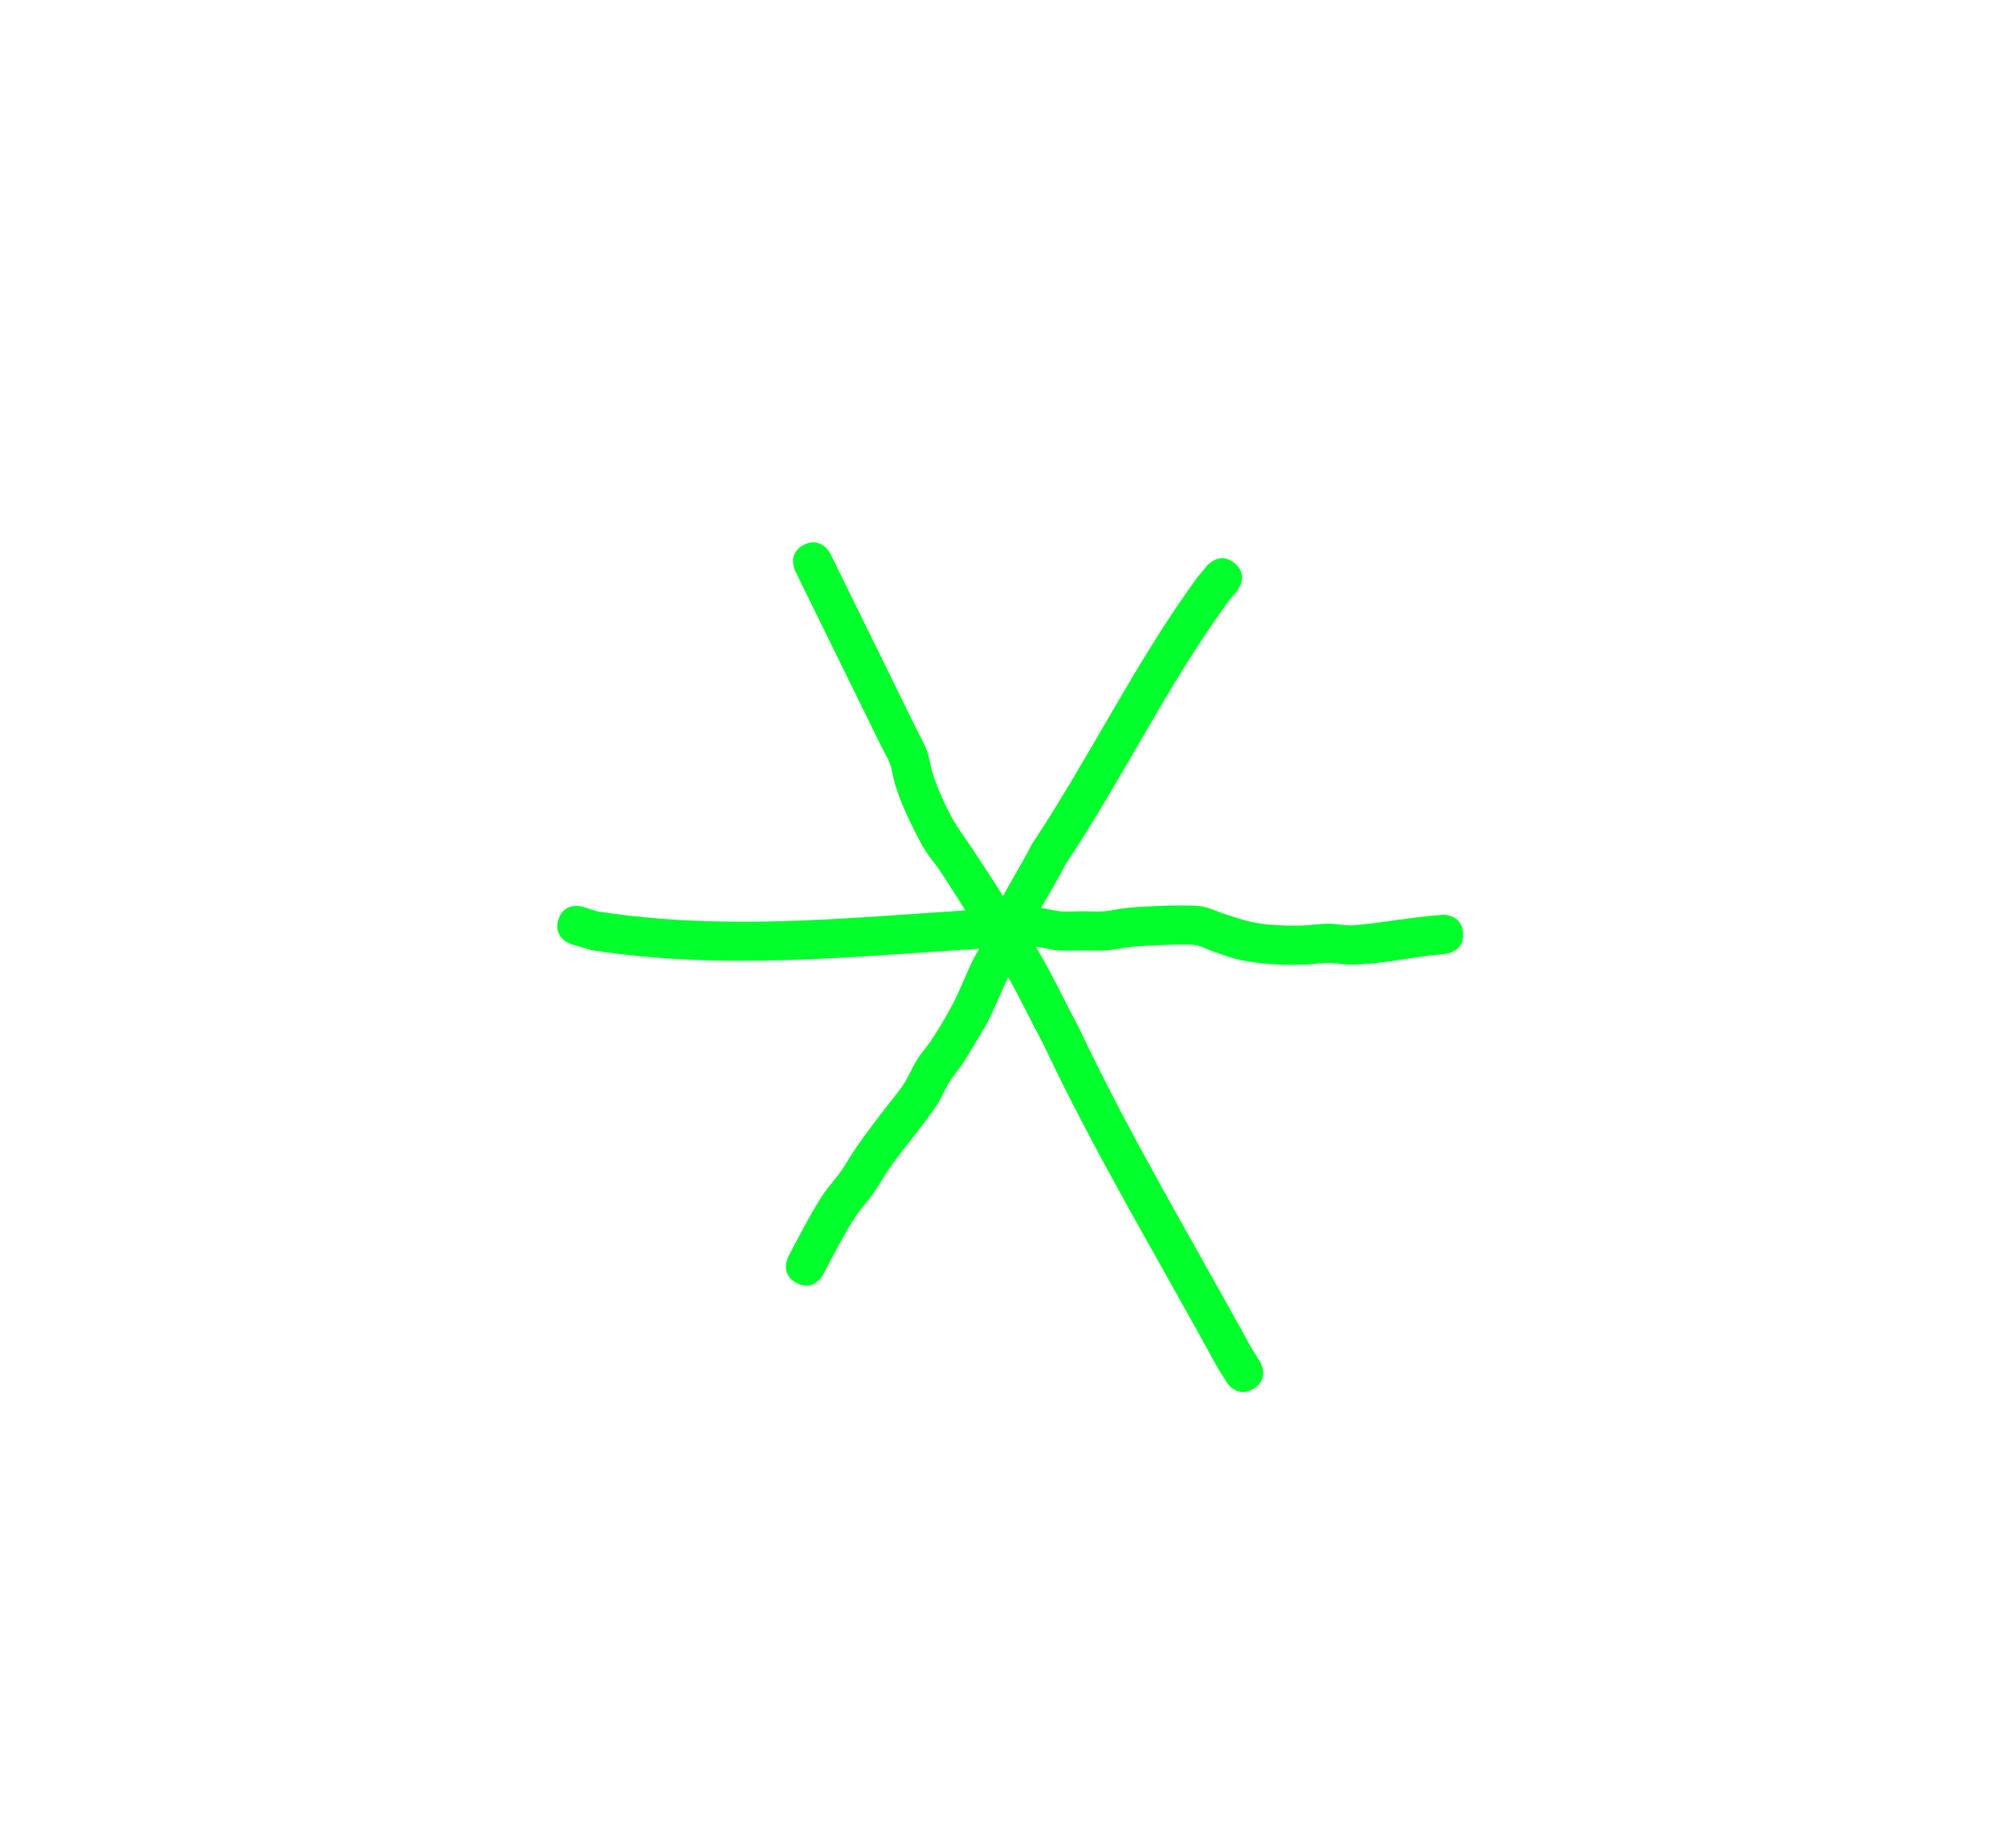 <svg version="1.1" xmlns="http://www.w3.org/2000/svg" xmlns:xlink="http://www.w3.org/1999/xlink" width="375" height="345.092" viewBox="0,0,375,345.092"><g transform="translate(-132.5,-7.454)"><g stroke-miterlimit="10"><path d="M363.069,112.643c2.811,2.342 0.469,5.153 0.469,5.153l-1.515,1.807c-11.356,15.469 -19.848,33.289 -30.561,49.309c-1.378,2.765 -3.021,5.409 -4.537,8.113c1.229,0.137 2.426,0.537 3.66,0.633c1.439,0.113 2.887,-0.012 4.331,-0.012c1.237,-0.001 2.478,0.106 3.712,0.009c1.52,-0.119 3.009,-0.507 4.526,-0.653c3.038,-0.292 10.907,-0.627 13.527,-0.302c1.579,0.196 3.031,0.968 4.542,1.464c2.271,0.746 4.563,1.524 6.934,1.829c2.63,0.338 5.34,0.402 7.984,0.302c1.488,-0.057 2.965,-0.333 4.454,-0.334c1.324,-0 2.635,0.327 3.959,0.331c1.761,0.005 7.09,-0.773 8.434,-0.958c2.925,-0.404 5.858,-0.768 8.8,-1.014c0,0 3.646,-0.304 3.95,3.343c0.304,3.646 -3.343,3.95 -3.343,3.95c-5.928,0.492 -11.889,1.983 -17.842,1.998c-1.332,0.003 -2.65,-0.331 -3.983,-0.331c-1.388,-0 -2.763,0.278 -4.15,0.328c-3.043,0.11 -6.197,0.04 -9.224,-0.36c-3.971,-0.524 -4.43,-0.835 -8.288,-2.142c-1.137,-0.385 -2.208,-1.043 -3.4,-1.183c-1.803,-0.212 -9.54,0.157 -11.622,0.36c-1.588,0.155 -3.149,0.55 -4.74,0.671c-1.406,0.107 -2.82,0.01 -4.23,0.009c-1.645,-0.001 -3.294,0.112 -4.935,-0.012c-1.338,-0.101 -2.633,-0.56 -3.971,-0.662c-0.021,-0.002 -0.041,-0.003 -0.062,-0.005c2.884,4.799 5.28,9.966 7.933,14.897c9.661,20.519 21.516,40.263 32.374,60.121l1.545,2.46c0,0 1.939,3.103 -1.164,5.042c-3.103,1.939 -5.042,-1.164 -5.042,-1.164l-1.764,-2.834c-10.861,-19.957 -22.795,-39.73 -32.485,-60.331c-2.224,-4.127 -4.251,-8.431 -6.565,-12.523c-0.034,0.068 -0.067,0.137 -0.1,0.205c-1.397,2.911 -2.531,5.952 -4.067,8.792c-0.047,0.086 -4.08,6.806 -4.127,6.877c-0.819,1.229 -1.823,2.33 -2.609,3.581c-0.919,1.462 -1.533,3.106 -2.494,4.54c-2.733,4.08 -6.03,7.758 -8.834,11.79c-1.055,1.518 -1.936,3.152 -3,4.664c-1.027,1.46 -2.277,2.758 -3.268,4.242c-1.991,2.982 -4.417,7.762 -6.086,10.916c0,0 -1.712,3.234 -4.946,1.522c-3.234,-1.712 -1.522,-4.946 -1.522,-4.946c1.92,-3.626 4.22,-8.177 6.488,-11.586c1.016,-1.526 2.295,-2.862 3.35,-4.362c1.049,-1.491 1.915,-3.105 2.957,-4.602c1.421,-2.043 2.933,-4.02 4.427,-6.011c1.415,-1.886 2.988,-3.658 4.299,-5.619c0.944,-1.412 1.545,-3.031 2.449,-4.47c0.811,-1.29 1.84,-2.432 2.686,-3.699c1.372,-2.056 2.636,-4.187 3.815,-6.36c1.472,-2.715 2.538,-5.632 3.875,-8.416c0.388,-0.809 0.848,-1.581 1.295,-2.36c-24.459,1.52 -47.741,4.052 -72.341,0.269l-3.804,-1.105c0,0 -3.505,-1.051 -2.453,-4.556c1.051,-3.505 4.556,-2.453 4.556,-2.453l2.814,0.881c23.353,3.595 45.493,1.314 68.644,-0.199c-1.558,-2.476 -3.114,-4.953 -4.735,-7.385c-0.85,-1.275 -1.879,-2.426 -2.7,-3.72c-0.804,-1.269 -1.49,-2.61 -2.162,-3.953c-1.356,-2.706 -2.65,-5.607 -3.539,-8.515c-0.38,-1.242 -0.489,-2.563 -0.93,-3.784c-0.405,-1.12 -1.066,-2.13 -1.593,-3.199c-1.079,-2.188 -2.15,-4.379 -3.225,-6.569c-4.3,-8.759 -8.6,-17.518 -12.9,-26.277c0,0 -1.612,-3.285 1.672,-4.897c3.285,-1.612 4.897,1.672 4.897,1.672c4.3,8.759 8.6,17.518 12.9,26.277c1.075,2.19 2.154,4.378 3.225,6.569c0.636,1.301 1.399,2.549 1.897,3.91c0.491,1.343 0.641,2.789 1.055,4.158c0.75,2.476 1.938,5.079 3.079,7.369c1.216,2.439 2.892,4.62 4.404,6.887c1.686,2.529 3.321,5.092 4.982,7.639c0.242,0.371 0.477,0.746 0.708,1.124c1.736,-3.204 3.683,-6.304 5.313,-9.555c10.811,-16.26 19.495,-34.275 30.989,-49.964l1.794,-2.164c0,0 2.342,-2.811 5.153,-0.469z" fill="#00ff2b" stroke="none" stroke-width="0.5"/><path d="M132.5,352.546v-345.092h375v345.092z" fill="none" stroke="#000000" stroke-width="0"/></g></g></svg>